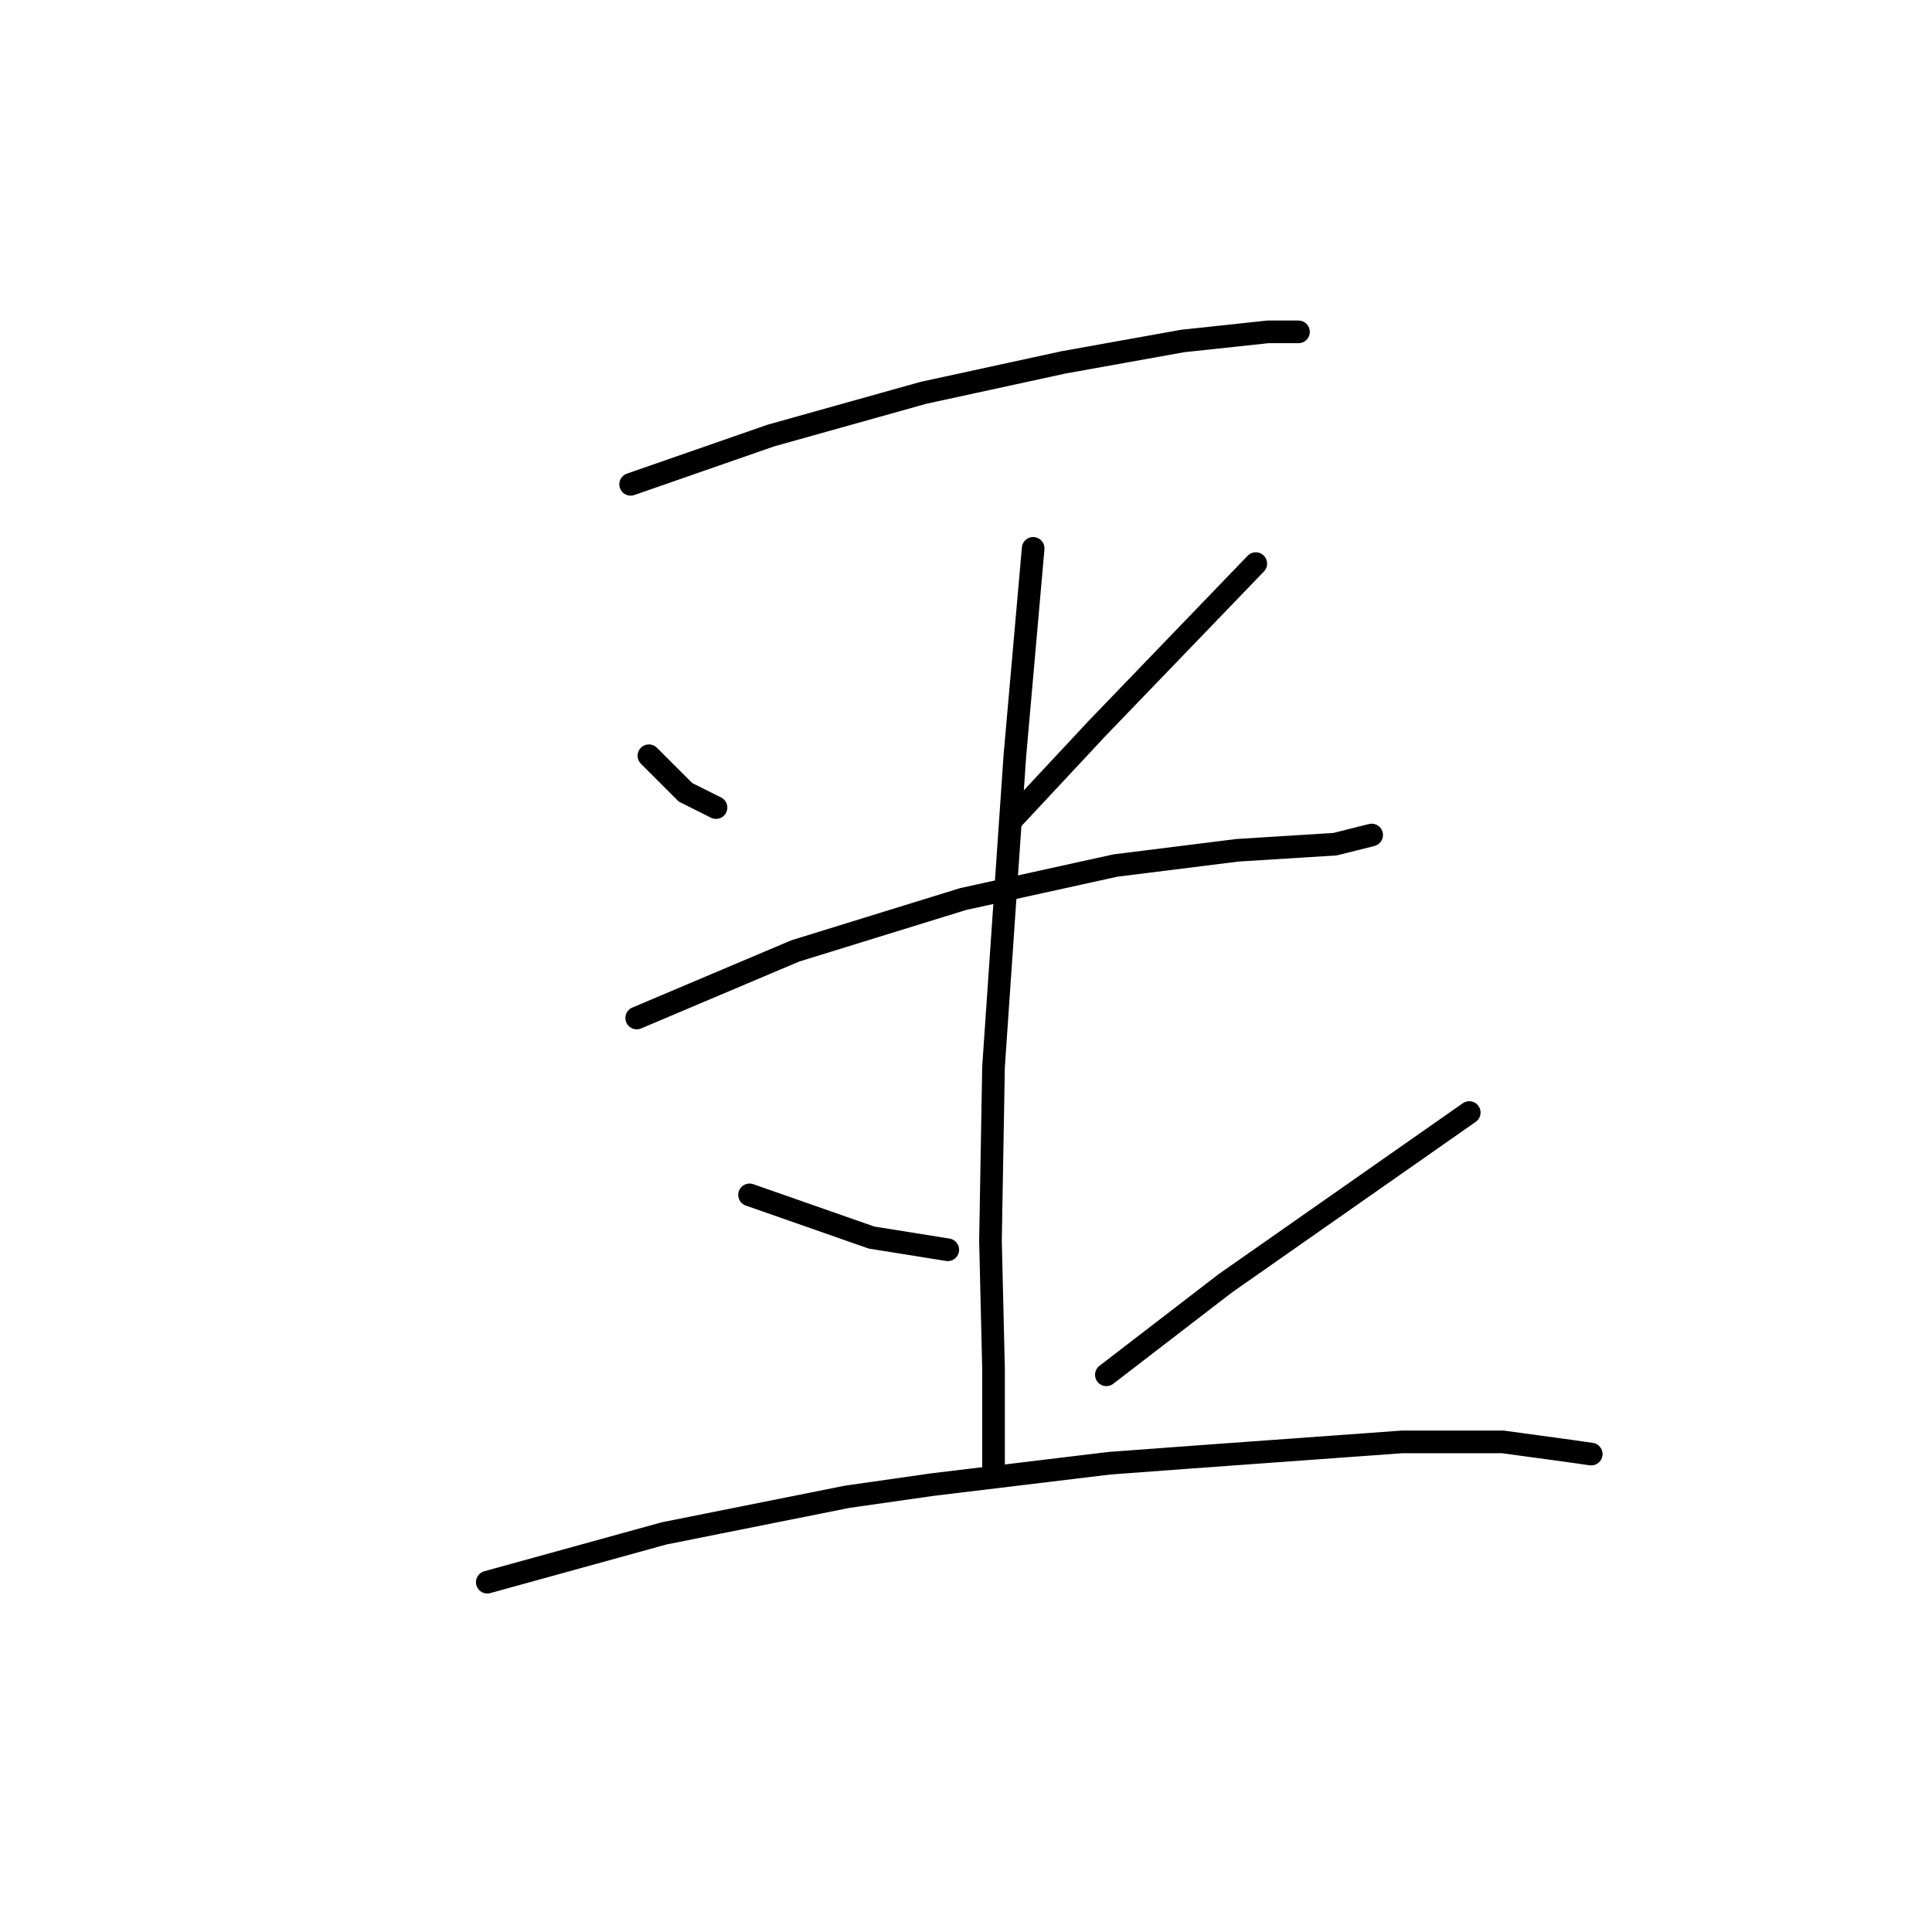 <?xml version="1.0" standalone="no"?>
    <svg width="256" height="256" xmlns="http://www.w3.org/2000/svg" version="1.1">
    <polyline stroke="black" stroke-width="3" stroke-linecap="round" fill="transparent" stroke-linejoin="round" points="83.561 64.176 92.855 60.943 102.149 57.71 122.353 52.053 140.941 48.013 156.7 45.184 168.014 43.972 172.055 43.972 172.055 43.972 " />
        <polyline stroke="black" stroke-width="3" stroke-linecap="round" fill="transparent" stroke-linejoin="round" points="85.985 100.139 88.41 102.564 90.834 104.988 94.875 107.009 94.875 107.009 " />
        <polyline stroke="black" stroke-width="3" stroke-linecap="round" fill="transparent" stroke-linejoin="round" points="166.398 74.682 155.892 85.592 145.385 96.502 134.071 108.625 134.071 108.625 " />
        <polyline stroke="black" stroke-width="3" stroke-linecap="round" fill="transparent" stroke-linejoin="round" points="84.369 134.89 94.875 130.445 105.381 126 127.606 119.131 147.81 114.686 163.973 112.666 176.904 111.858 181.753 110.645 181.753 110.645 " />
        <polyline stroke="black" stroke-width="3" stroke-linecap="round" fill="transparent" stroke-linejoin="round" points="136.9 72.662 135.688 86.4 134.475 100.139 131.647 141.356 131.243 164.388 131.647 181.36 131.647 192.27 131.647 195.099 131.647 195.099 " />
        <polyline stroke="black" stroke-width="3" stroke-linecap="round" fill="transparent" stroke-linejoin="round" points="99.32 158.327 107.402 161.156 115.483 163.984 125.585 165.601 125.585 165.601 " />
        <polyline stroke="black" stroke-width="3" stroke-linecap="round" fill="transparent" stroke-linejoin="round" points="194.684 147.417 178.52 158.731 162.357 170.045 146.598 182.168 146.598 182.168 " />
        <polyline stroke="black" stroke-width="3" stroke-linecap="round" fill="transparent" stroke-linejoin="round" points="64.569 209.646 76.287 206.413 88.006 203.18 112.251 198.331 123.565 196.715 147.002 193.886 157.912 193.078 185.794 191.058 199.129 191.058 208.018 192.27 210.847 192.674 210.847 192.674 " />
        </svg>